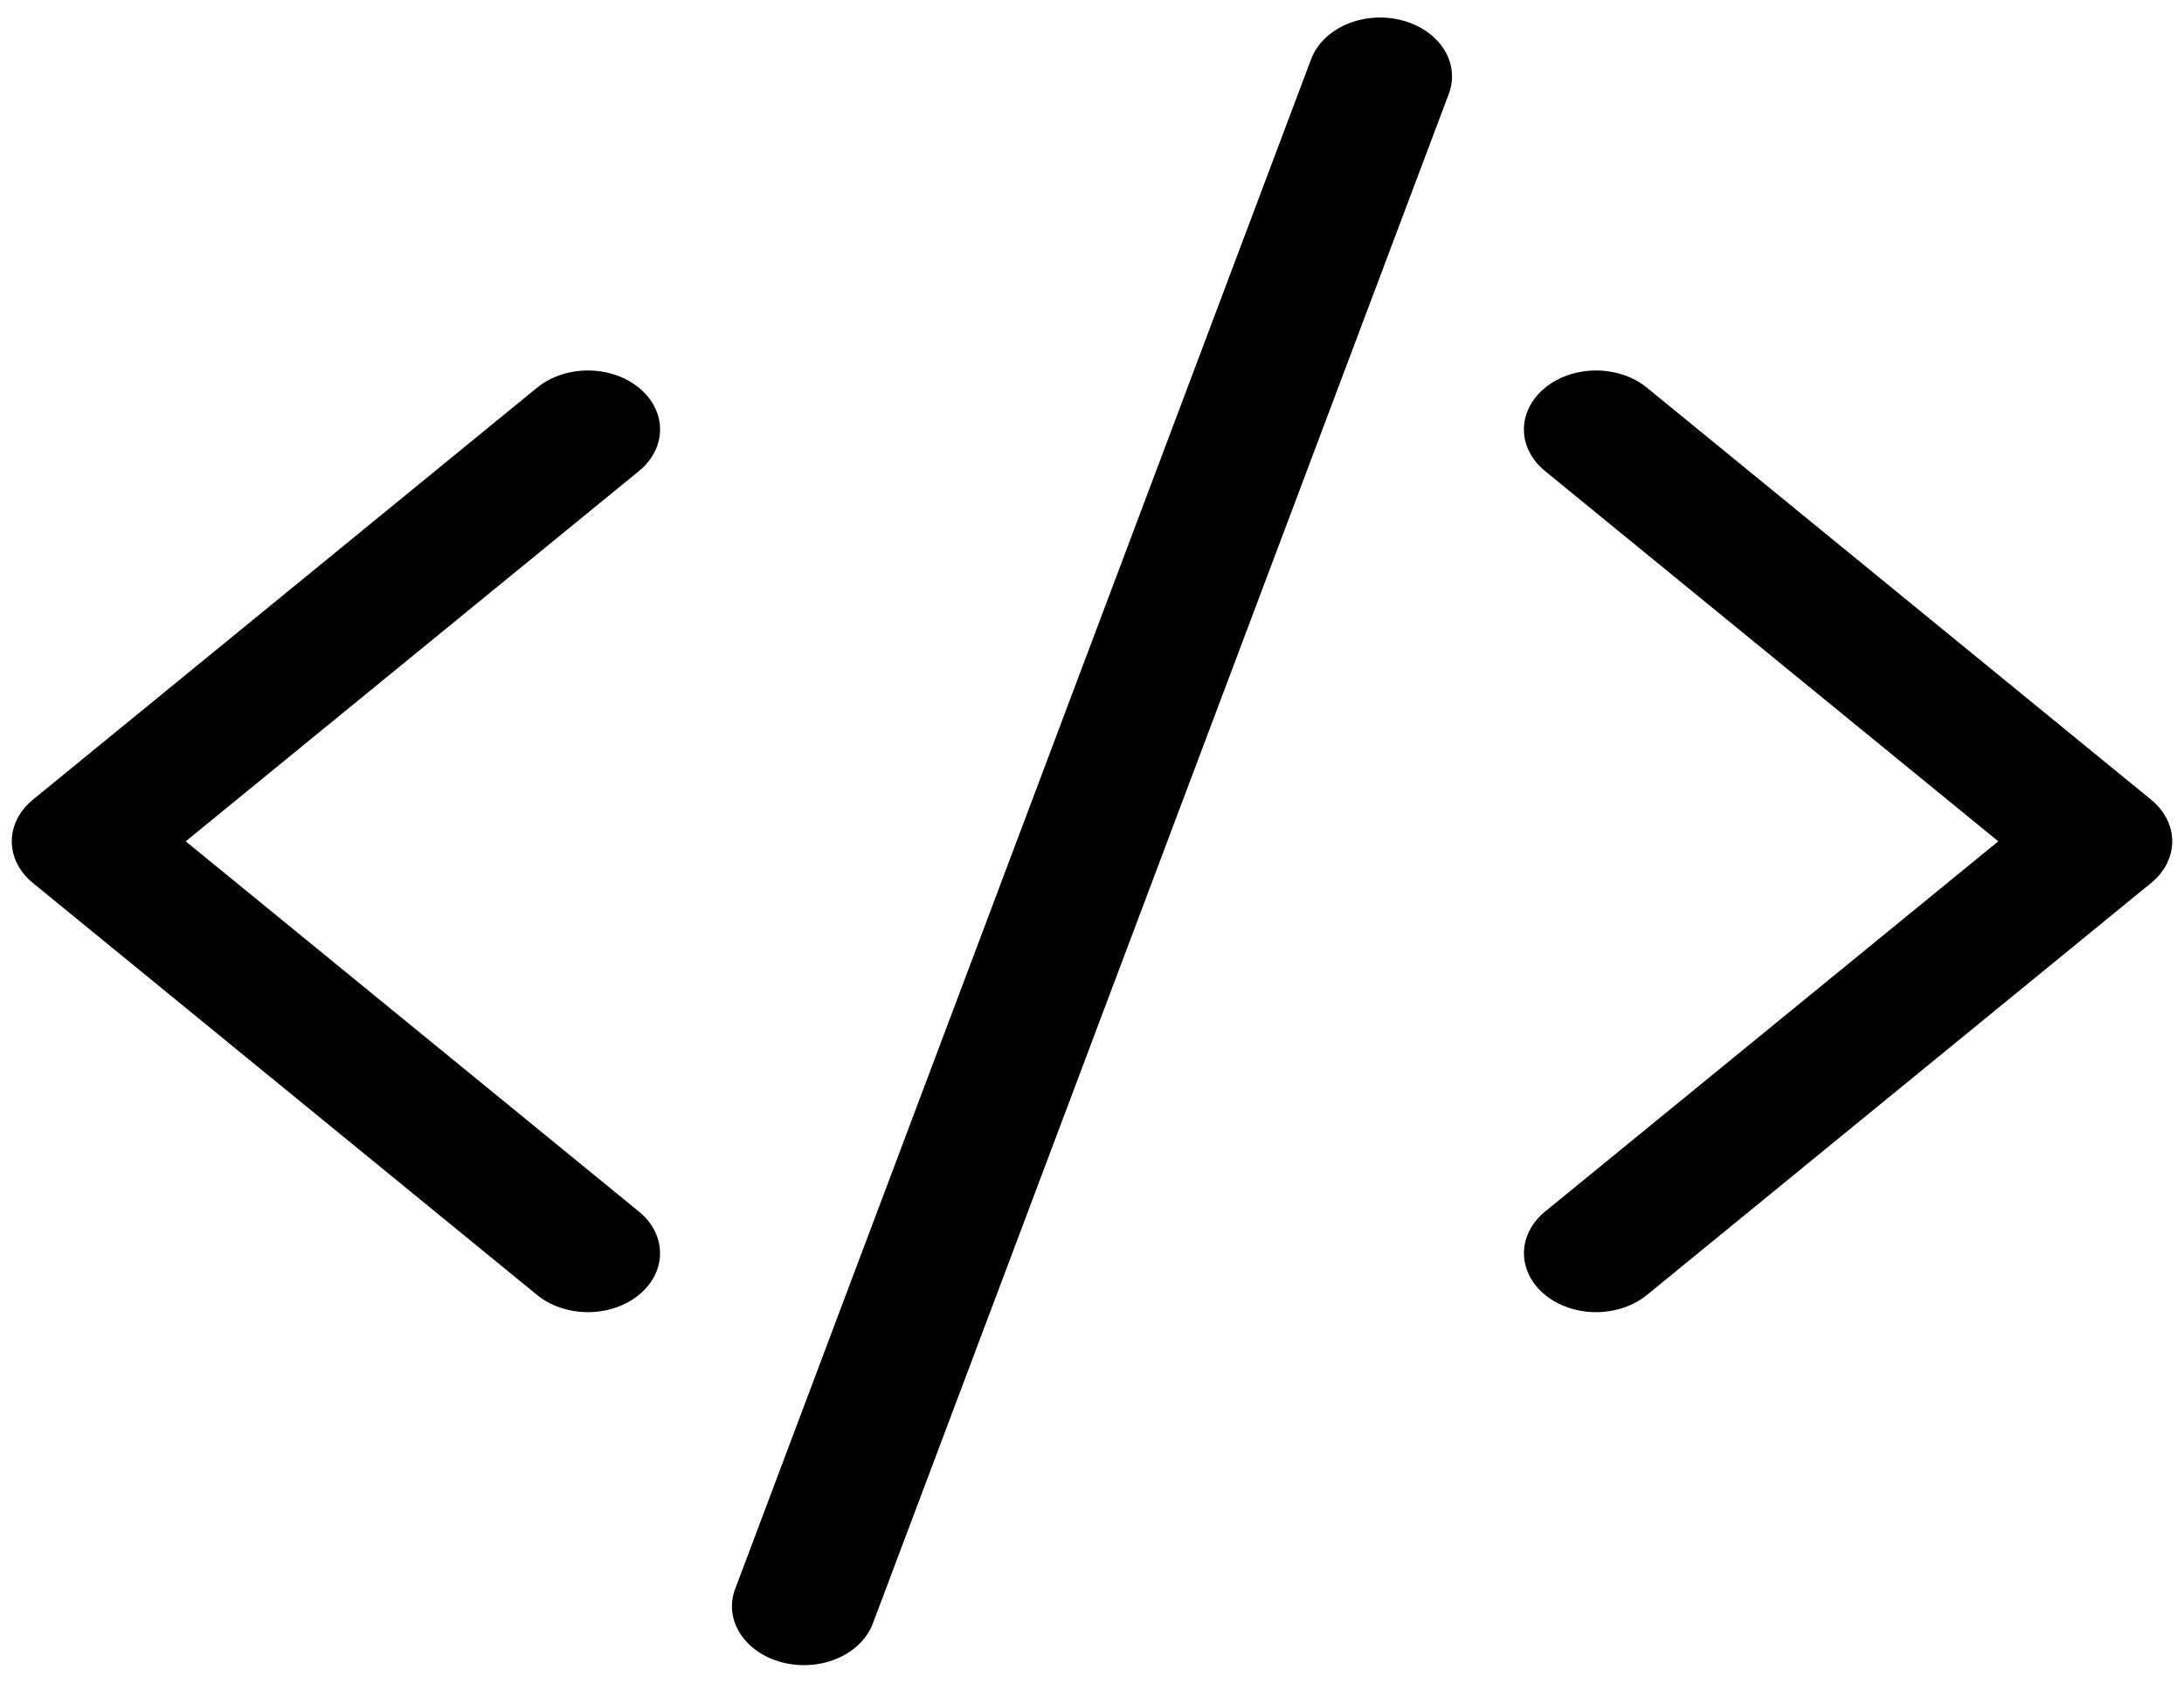 <svg width="109" height="84" viewBox="0 0 109 84" fill="none" xmlns="http://www.w3.org/2000/svg">
<path d="M72.311 4.676C72.449 4.307 72.498 3.92 72.453 3.536C72.409 3.152 72.272 2.778 72.052 2.438C71.831 2.097 71.53 1.794 71.166 1.549C70.802 1.303 70.383 1.118 69.932 1.004C69.48 0.891 69.006 0.851 68.536 0.888C68.067 0.924 67.61 1.036 67.193 1.216C66.776 1.397 66.406 1.643 66.105 1.94C65.804 2.237 65.578 2.58 65.439 2.949L36.689 79.324C36.409 80.069 36.502 80.874 36.949 81.563C37.395 82.251 38.157 82.767 39.068 82.996C39.98 83.225 40.965 83.149 41.807 82.784C42.65 82.419 43.28 81.796 43.561 81.051L72.311 4.676ZM31.888 19.358C32.223 19.631 32.488 19.955 32.669 20.312C32.851 20.669 32.944 21.051 32.944 21.438C32.944 21.824 32.851 22.206 32.669 22.563C32.488 22.92 32.223 23.244 31.888 23.517L9.269 42L31.888 60.483C32.563 61.034 32.942 61.782 32.942 62.563C32.942 63.343 32.563 64.091 31.888 64.642C31.213 65.194 30.298 65.504 29.344 65.504C28.389 65.504 27.474 65.194 26.799 64.642L1.643 44.08C1.308 43.807 1.043 43.483 0.862 43.126C0.681 42.769 0.587 42.386 0.587 42C0.587 41.614 0.681 41.231 0.862 40.874C1.043 40.517 1.308 40.193 1.643 39.92L26.799 19.358C27.133 19.084 27.53 18.867 27.966 18.719C28.403 18.571 28.871 18.495 29.344 18.495C29.817 18.495 30.285 18.571 30.721 18.719C31.158 18.867 31.554 19.084 31.888 19.358ZM77.112 19.358C76.777 19.631 76.512 19.955 76.331 20.312C76.149 20.669 76.056 21.051 76.056 21.438C76.056 21.824 76.149 22.206 76.331 22.563C76.512 22.92 76.777 23.244 77.112 23.517L99.731 42L77.112 60.483C76.778 60.756 76.513 61.08 76.332 61.437C76.151 61.794 76.058 62.176 76.058 62.563C76.058 62.949 76.151 63.331 76.332 63.688C76.513 64.045 76.778 64.369 77.112 64.642C77.446 64.915 77.843 65.132 78.279 65.28C78.716 65.428 79.184 65.504 79.656 65.504C80.129 65.504 80.597 65.428 81.033 65.28C81.47 65.132 81.867 64.915 82.201 64.642L107.357 44.08C107.692 43.807 107.957 43.483 108.138 43.126C108.319 42.769 108.413 42.386 108.413 42C108.413 41.614 108.319 41.231 108.138 40.874C107.957 40.517 107.692 40.193 107.357 39.92L82.201 19.358C81.867 19.084 81.47 18.867 81.034 18.719C80.597 18.571 80.129 18.495 79.656 18.495C79.183 18.495 78.716 18.571 78.279 18.719C77.842 18.867 77.446 19.084 77.112 19.358Z" fill="black"/>
</svg>
